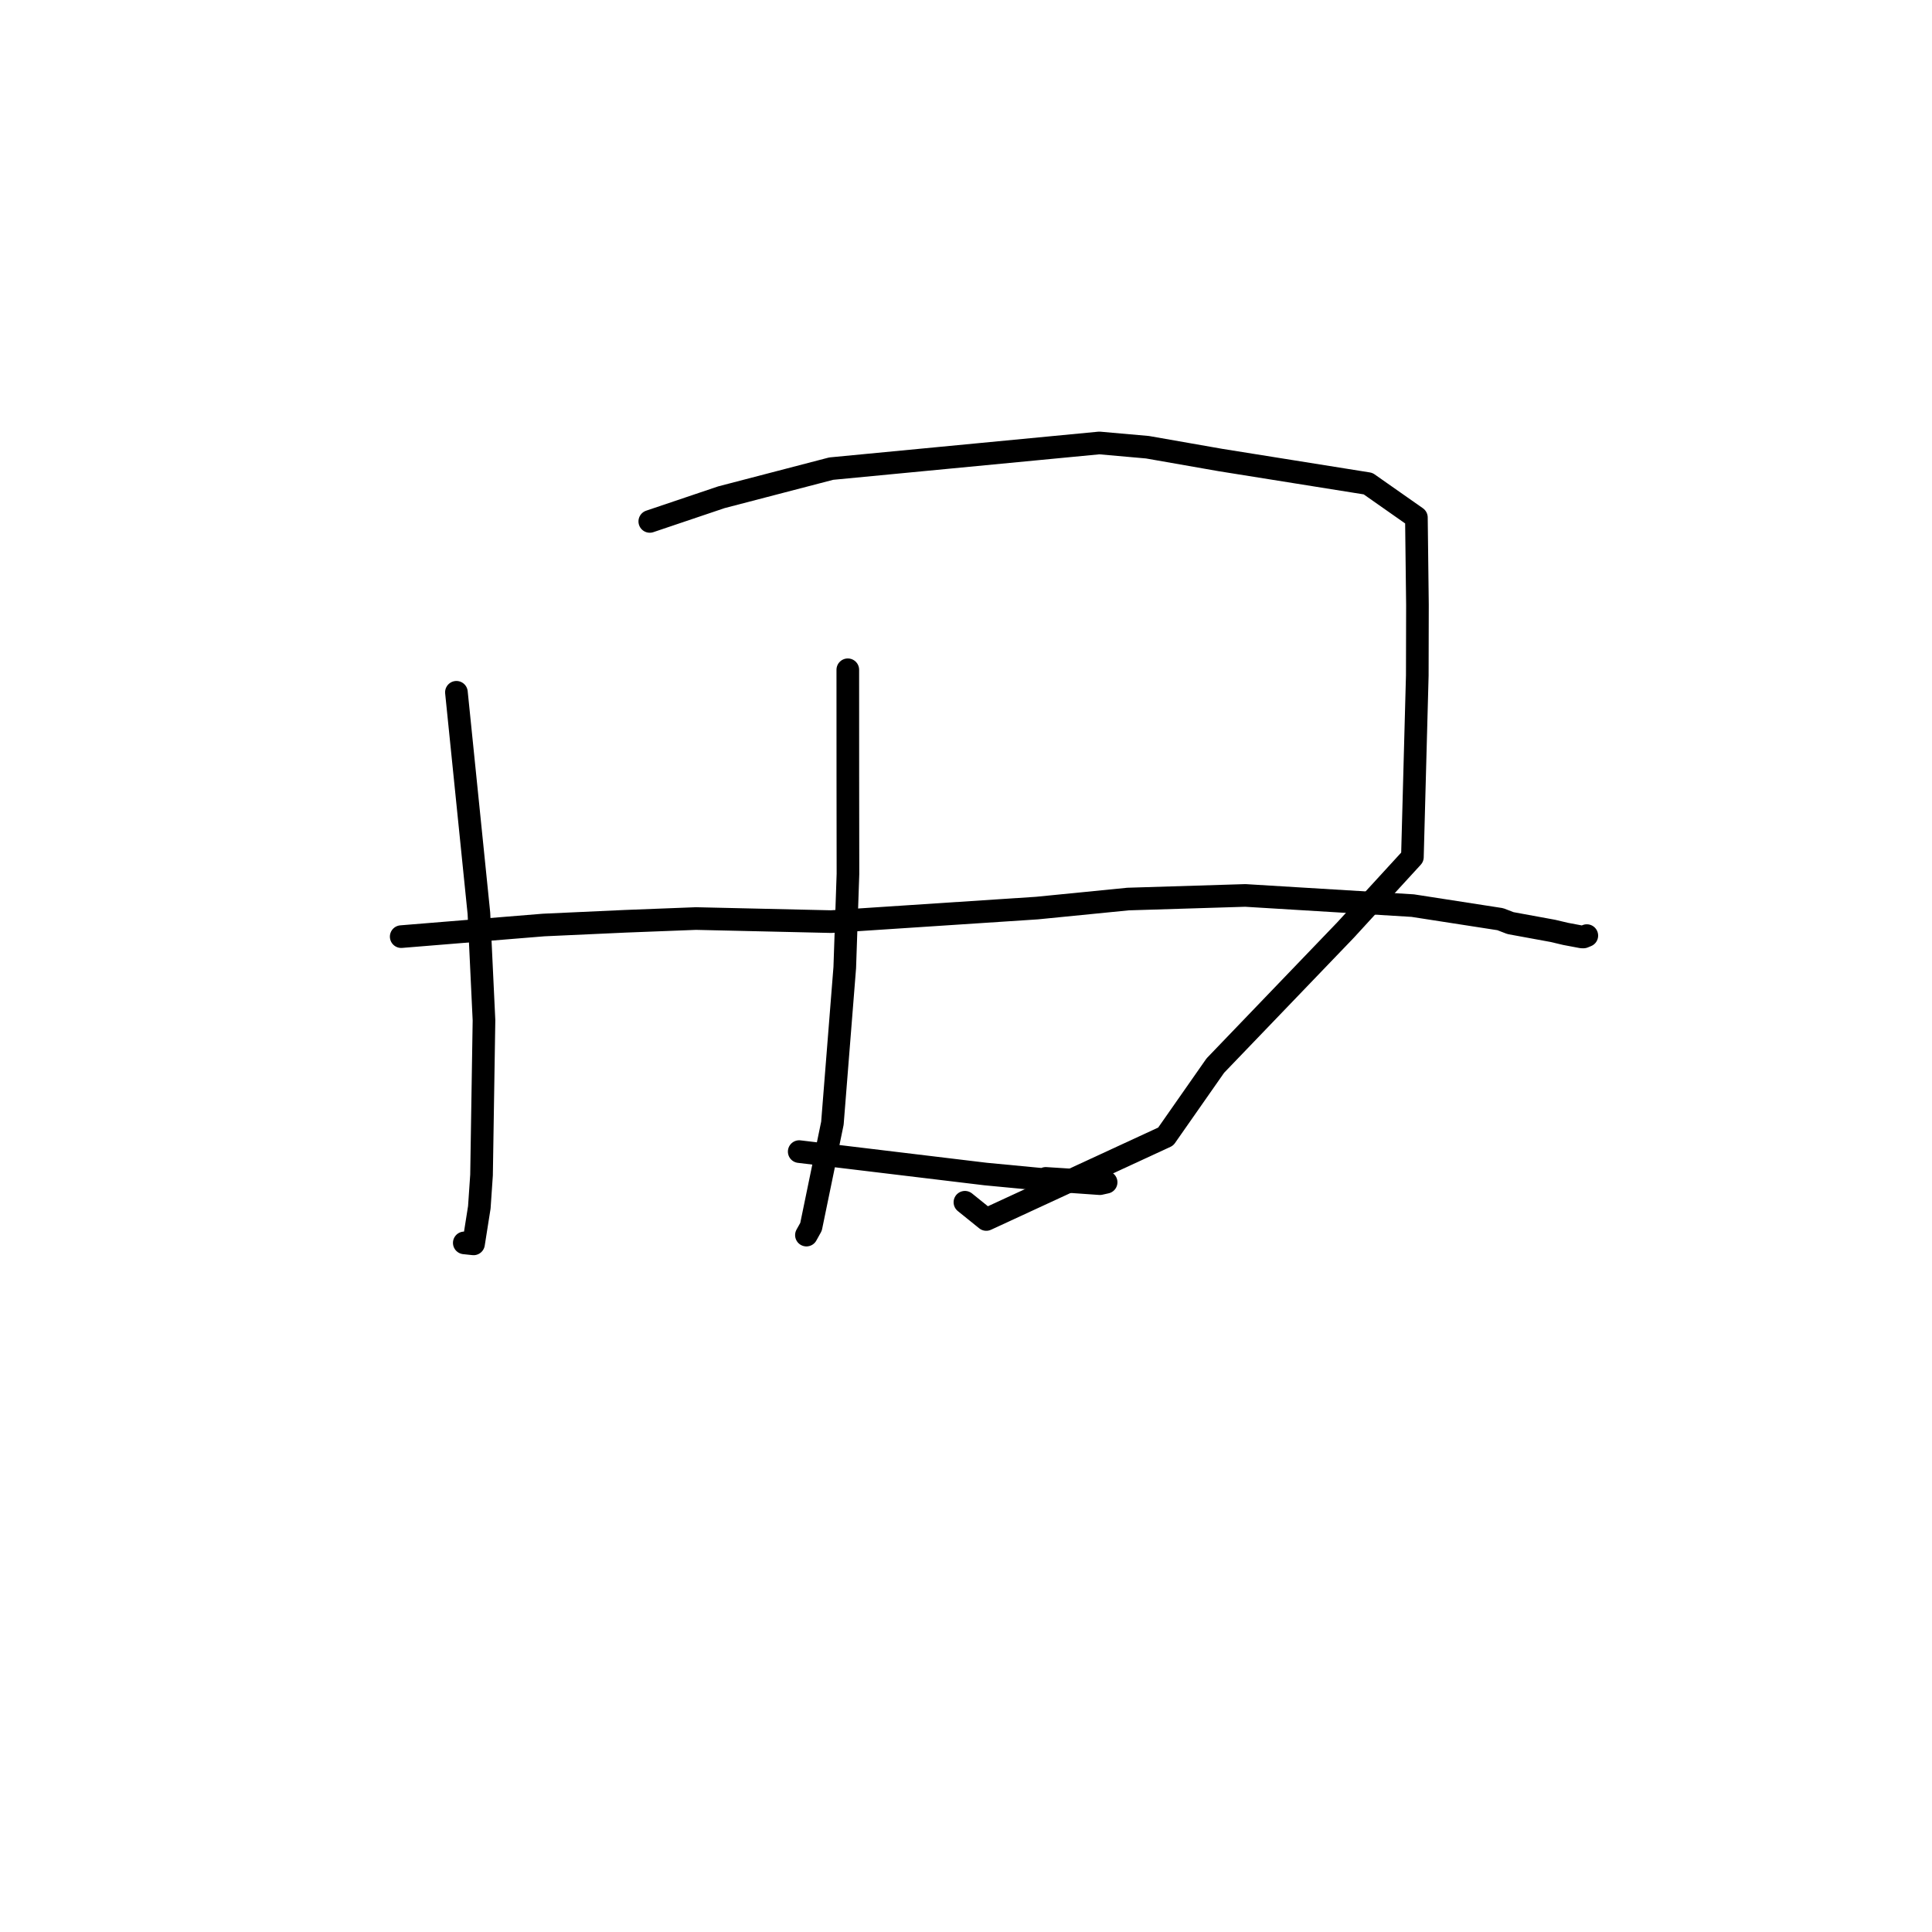 <?xml version="1.0" standalone="no"?>
    <svg width="256" height="256" xmlns="http://www.w3.org/2000/svg" version="1.1">
    <polyline stroke="black" stroke-width="3" stroke-linecap="round" fill="transparent" stroke-linejoin="round" points="60.478 91.732 63.458 121.015 64.131 135.197 63.806 155.693 63.512 159.979 62.747 164.819 61.66 164.704 61.552 164.693 61.52 164.689 " />
        <polyline stroke="black" stroke-width="3" stroke-linecap="round" fill="transparent" stroke-linejoin="round" points="86.1 69.09 95.592 65.887 110.135 62.096 145.672 58.694 152.049 59.26 161.706 60.953 181.275 64.081 187.68 68.572 187.819 80.144 187.798 89.505 187.15 113.571 178.301 123.225 161.039 141.195 154.461 150.602 130.686 161.587 127.857 159.305 " />
        <polyline stroke="black" stroke-width="3" stroke-linecap="round" fill="transparent" stroke-linejoin="round" points="112.338 88.748 112.343 103.081 112.359 115.799 111.935 128.211 110.298 148.832 107.465 162.559 106.903 163.569 106.855 163.657 " />
        <polyline stroke="black" stroke-width="3" stroke-linecap="round" fill="transparent" stroke-linejoin="round" points="53.162 124.108 72.034 122.569 82.889 122.073 92.219 121.712 110.125 122.12 137.417 120.324 149.468 119.129 165.008 118.65 187.193 119.998 198.795 121.797 200.147 122.317 205.771 123.348 207.443 123.744 209.594 124.15 209.829 124.151 210.164 124.013 210.215 123.992 210.245 123.98 210.262 123.972 " />
        <polyline stroke="black" stroke-width="3" stroke-linecap="round" fill="transparent" stroke-linejoin="round" points="105.9 152.593 110.726 153.172 130.605 155.566 139.117 156.376 145.741 156.841 146.445 156.685 146.567 156.658 141.834 156.351 138.565 156.143 " />
        </svg>